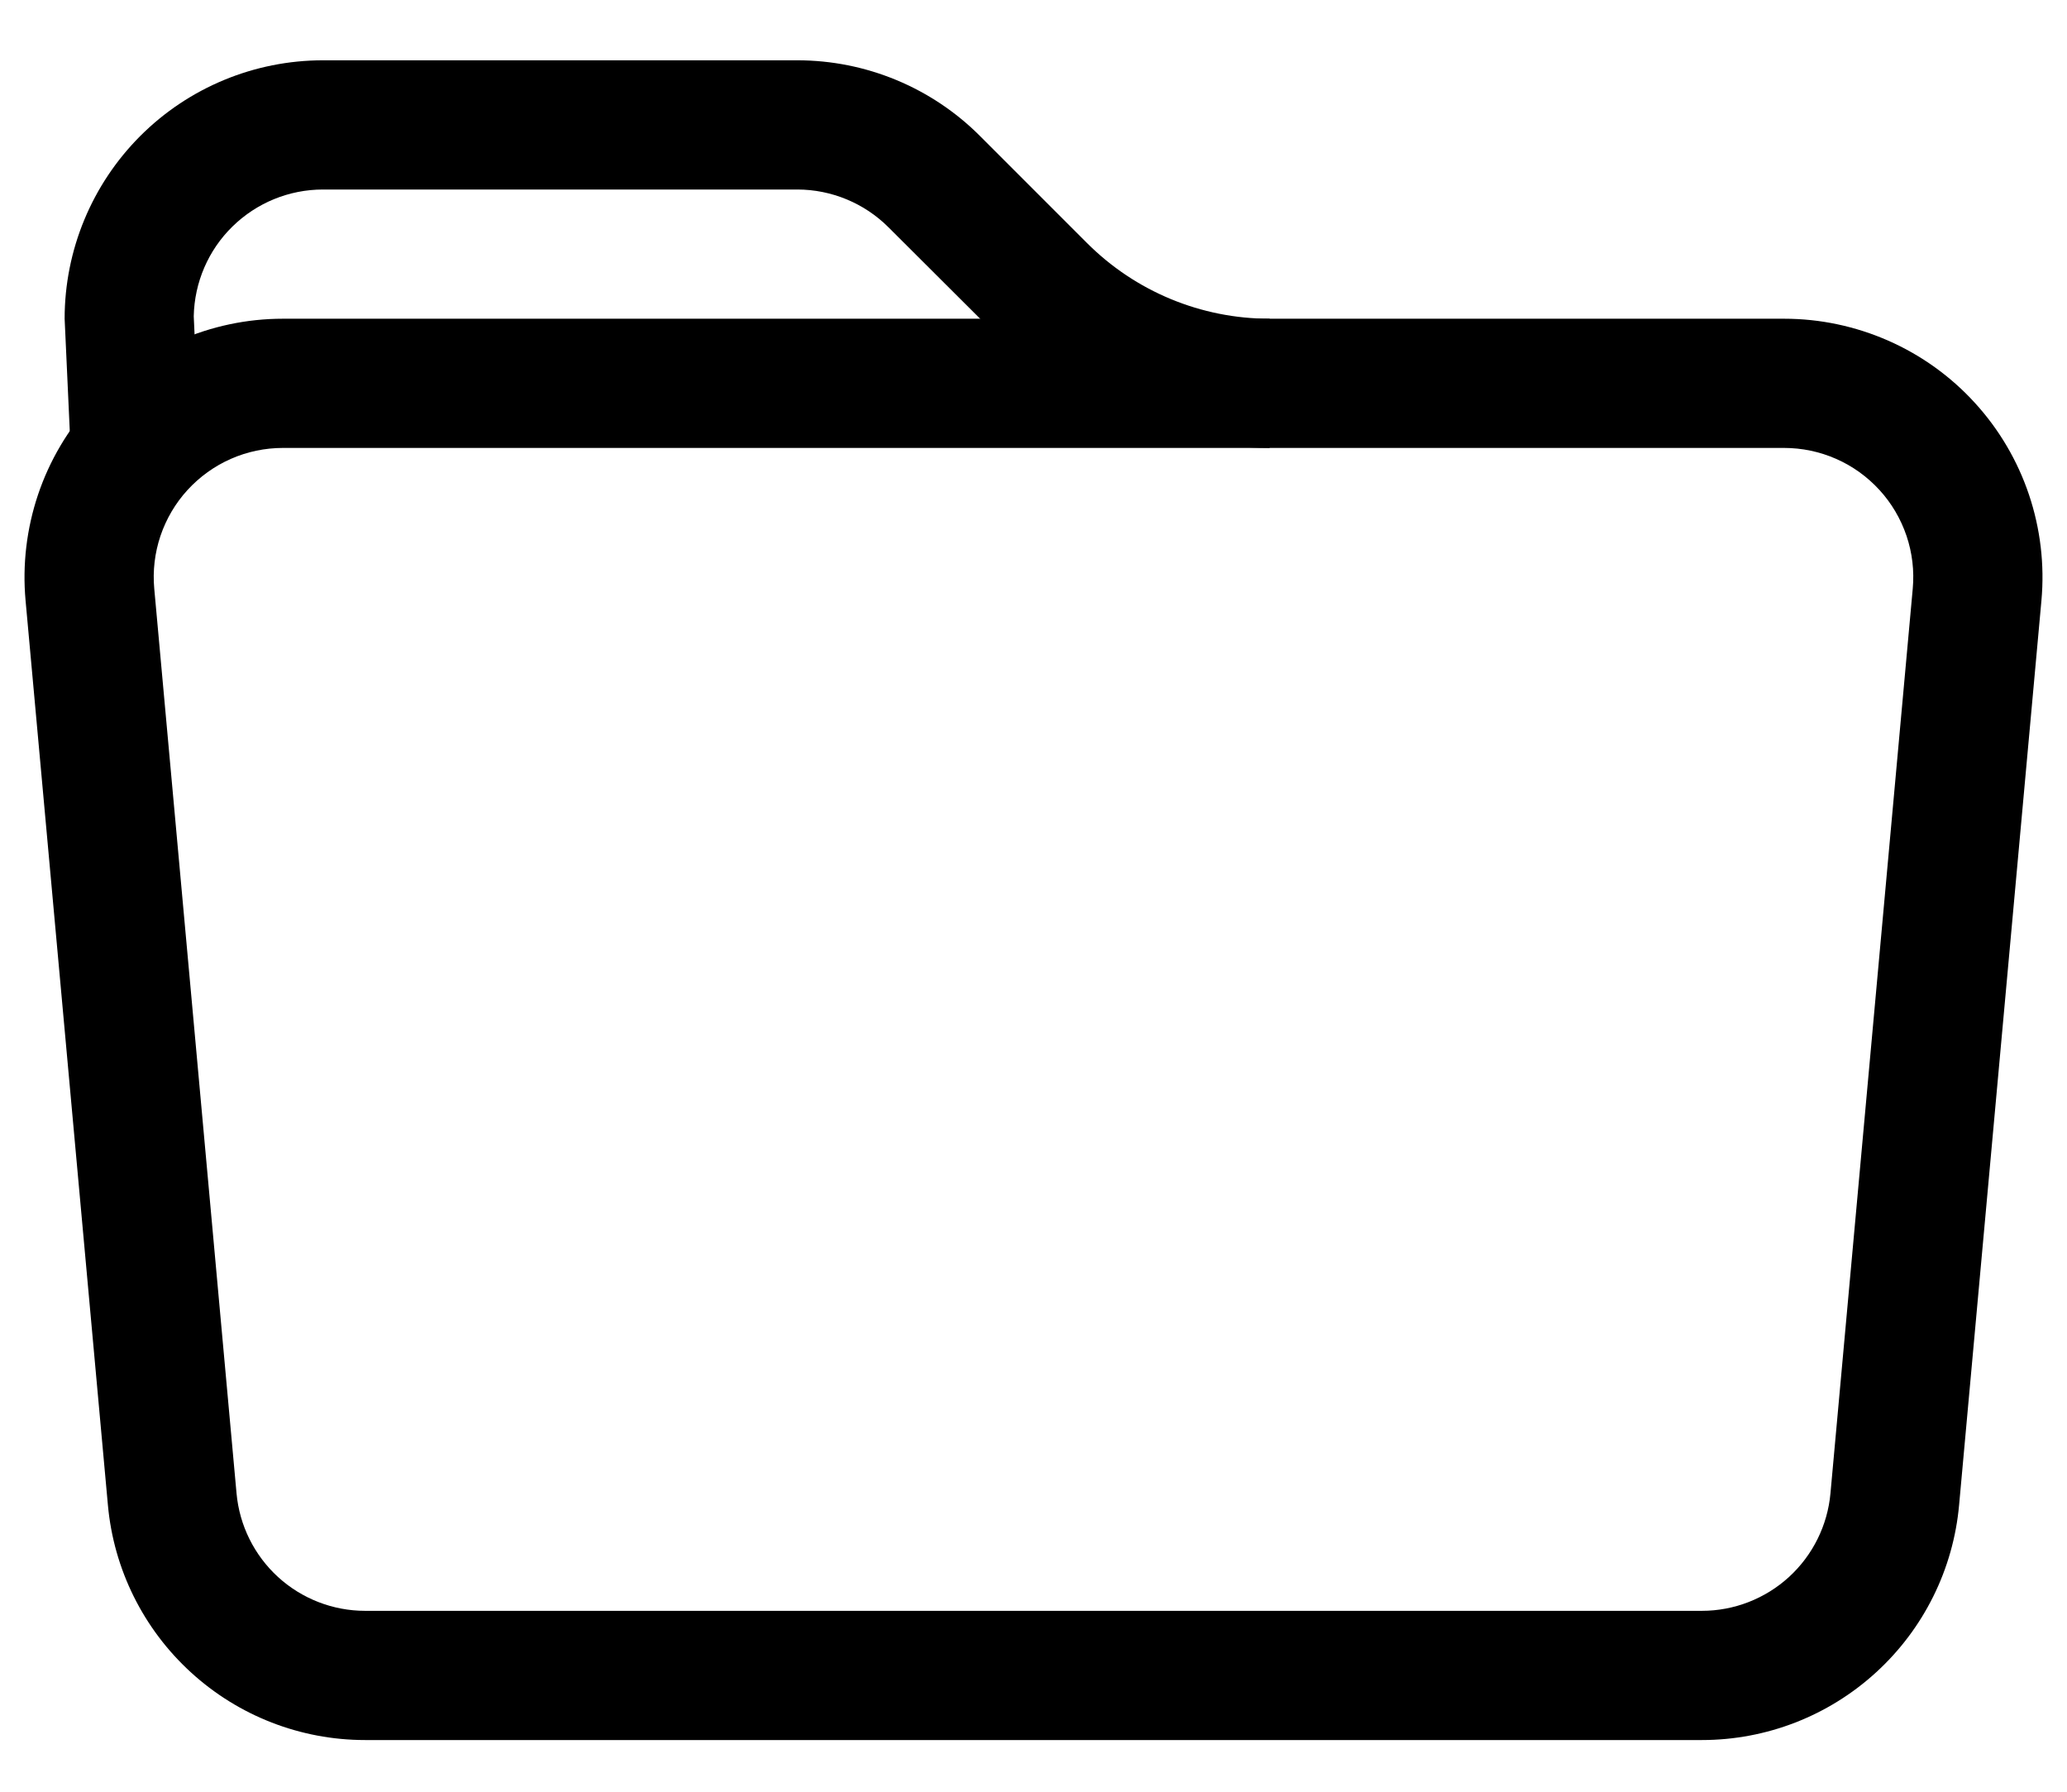 <svg width="30" height="26" viewBox="0 0 30 26" fill="none" xmlns="http://www.w3.org/2000/svg">
<path d="M18.427 6.5C16.936 6.499 15.507 5.906 14.453 4.852L12.896 3.299C12.546 2.949 12.07 2.751 11.574 2.75H4.688C4.196 2.75 3.725 2.943 3.374 3.287C3.023 3.63 2.822 4.098 2.812 4.589L2.899 6.5H1.024L0.938 4.625C0.938 3.63 1.333 2.677 2.036 1.973C2.739 1.27 3.693 0.875 4.688 0.875H11.572C12.567 0.875 13.521 1.27 14.224 1.974L15.776 3.526C16.479 4.23 17.433 4.625 18.427 4.625V6.5Z" fill="black"/>
<path fill-rule="evenodd" clip-rule="evenodd" d="M25.894 6.5H4.106C3.846 6.5 3.588 6.554 3.35 6.659C3.112 6.764 2.898 6.918 2.722 7.11C2.546 7.302 2.413 7.529 2.329 7.776C2.246 8.023 2.215 8.284 2.239 8.544L3.433 21.669C3.475 22.135 3.69 22.568 4.035 22.884C4.38 23.199 4.831 23.375 5.299 23.375H24.701C25.169 23.375 25.62 23.199 25.965 22.884C26.31 22.568 26.525 22.135 26.567 21.669L27.761 8.544C27.785 8.284 27.754 8.023 27.671 7.776C27.587 7.529 27.454 7.302 27.278 7.11C27.102 6.918 26.889 6.764 26.65 6.659C26.412 6.554 26.154 6.5 25.894 6.5ZM4.106 4.625C3.585 4.625 3.07 4.734 2.593 4.944C2.116 5.154 1.688 5.461 1.337 5.846C0.986 6.231 0.718 6.685 0.552 7.178C0.386 7.672 0.324 8.195 0.371 8.714L1.566 21.839C1.65 22.771 2.08 23.637 2.771 24.268C3.462 24.9 4.363 25.25 5.299 25.25H24.701C25.637 25.25 26.538 24.9 27.229 24.268C27.92 23.637 28.35 22.771 28.434 21.839L29.629 8.714C29.676 8.195 29.614 7.672 29.448 7.178C29.282 6.685 29.015 6.231 28.663 5.846C28.312 5.461 27.884 5.154 27.407 4.944C26.93 4.734 26.415 4.625 25.894 4.625H4.106Z" fill="black"/>
</svg>
